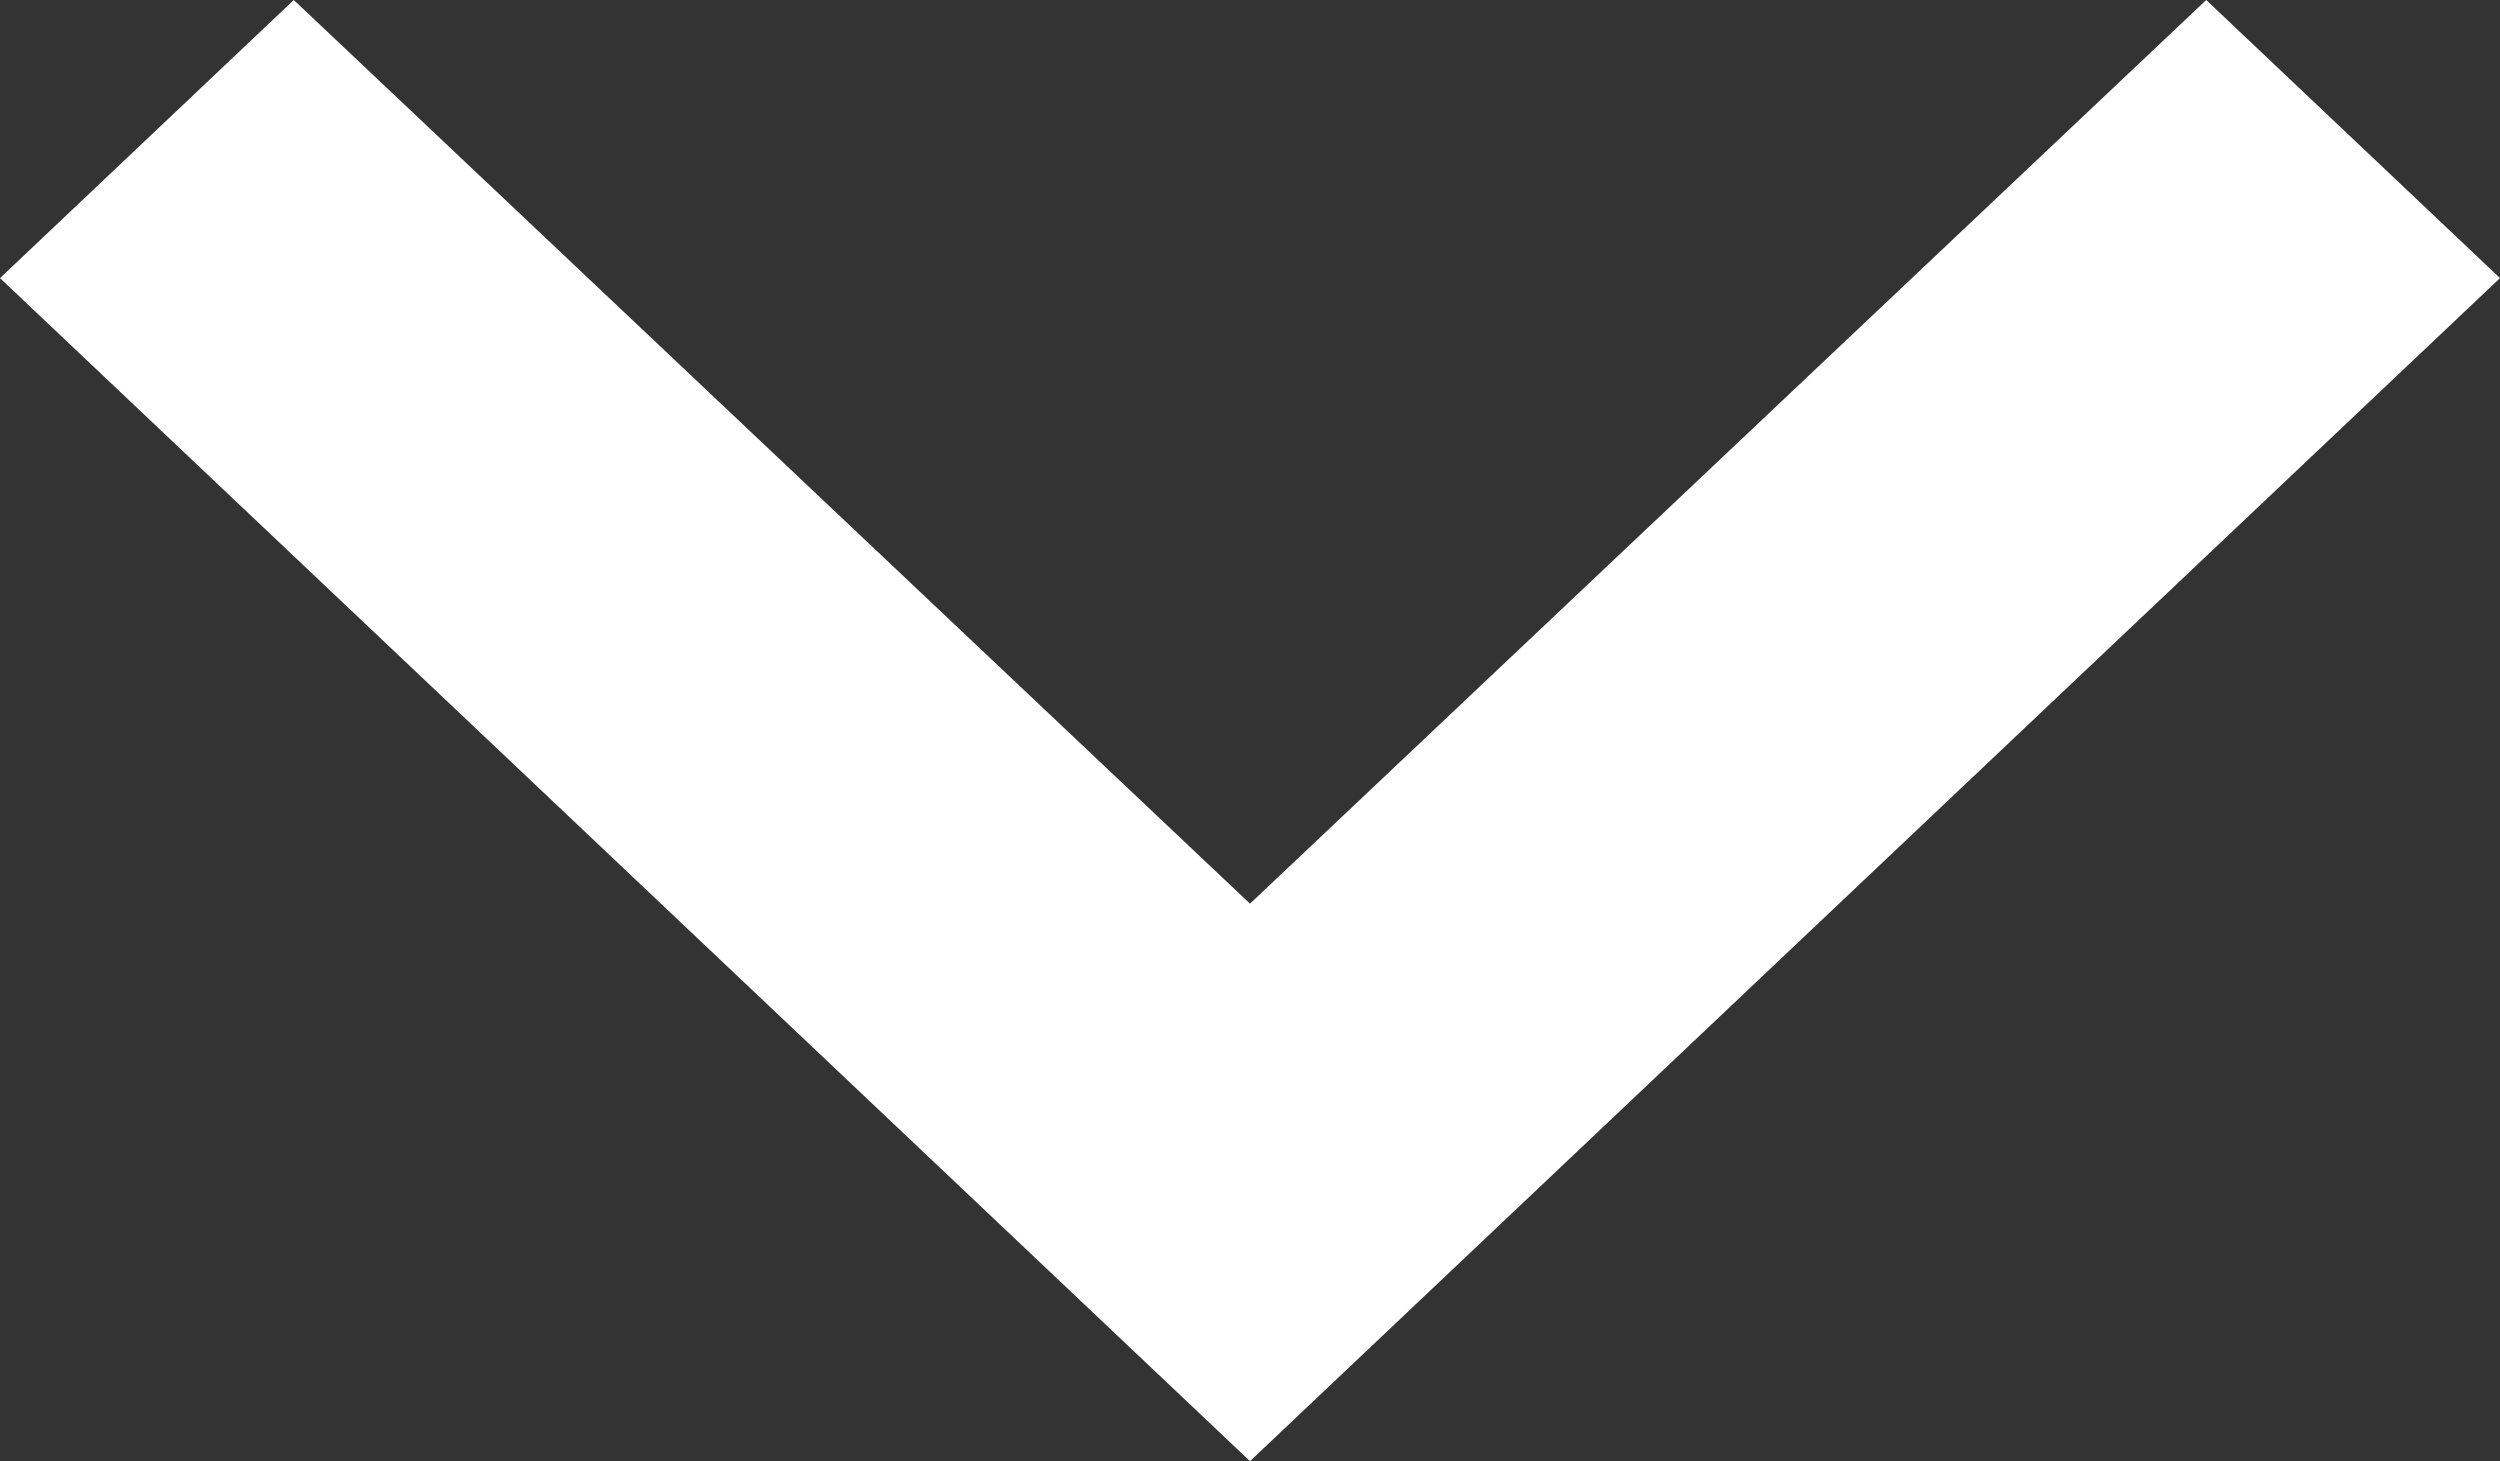 <svg xmlns="http://www.w3.org/2000/svg" width="13.556" height="7.923" viewBox="0 0 13.556 7.923">
  <rect x="0" y="0" width="13.556" height="7.923" fill="#333333" stroke="none"/>
  <path id="ic-arrow-down" d="M7.923,11.963,6.415,13.556,0,6.778,6.415,0,7.923,1.593l-4.9,5.185Z" transform="translate(0 7.923) rotate(-90)" fill="#fff"/>
</svg>

